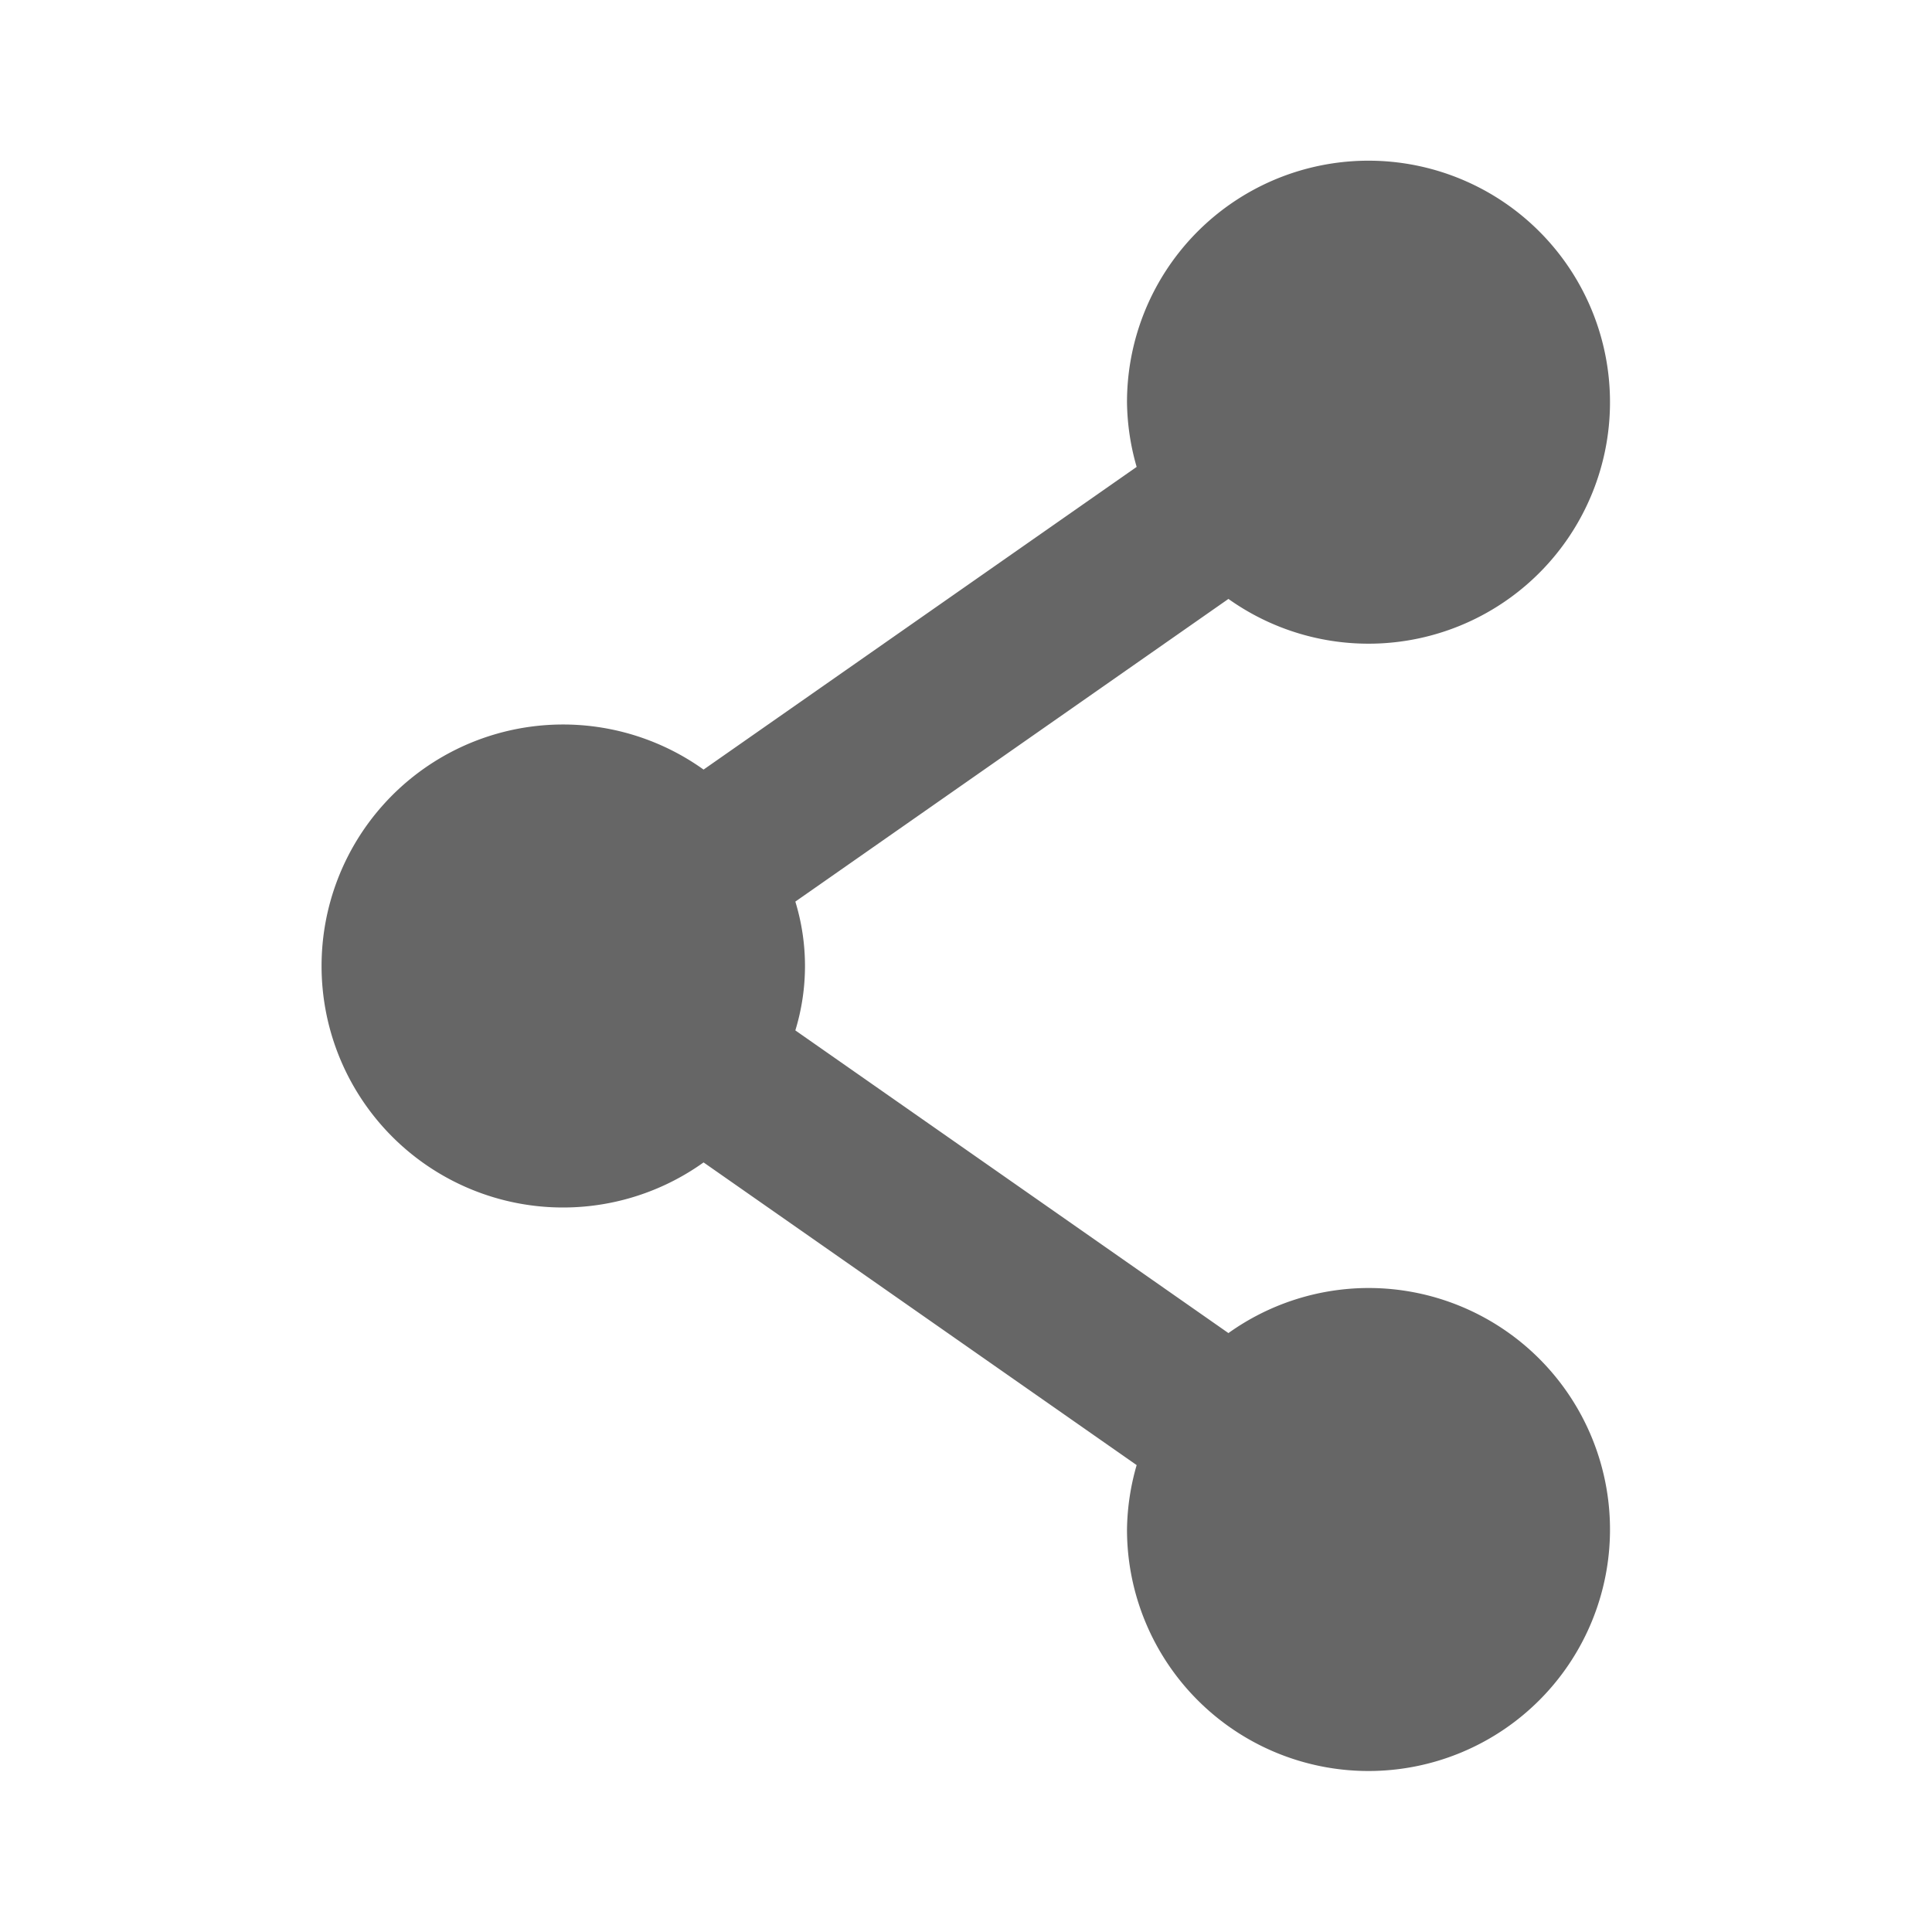<svg xmlns="http://www.w3.org/2000/svg" viewBox="0 0 24 24"><title>share</title><path d="M17,16a3,3,0,0,0-1.74.56L9.88,12.8a2.73,2.73,0,0,0,0-1.6l5.38-3.76A3,3,0,1,0,14,5a3,3,0,0,0,.12.8L8.74,9.56a3,3,0,1,0,0,4.88l5.38,3.76A3,3,0,0,0,14,19a3,3,0,1,0,3-3Z" fill="#666"/></svg>